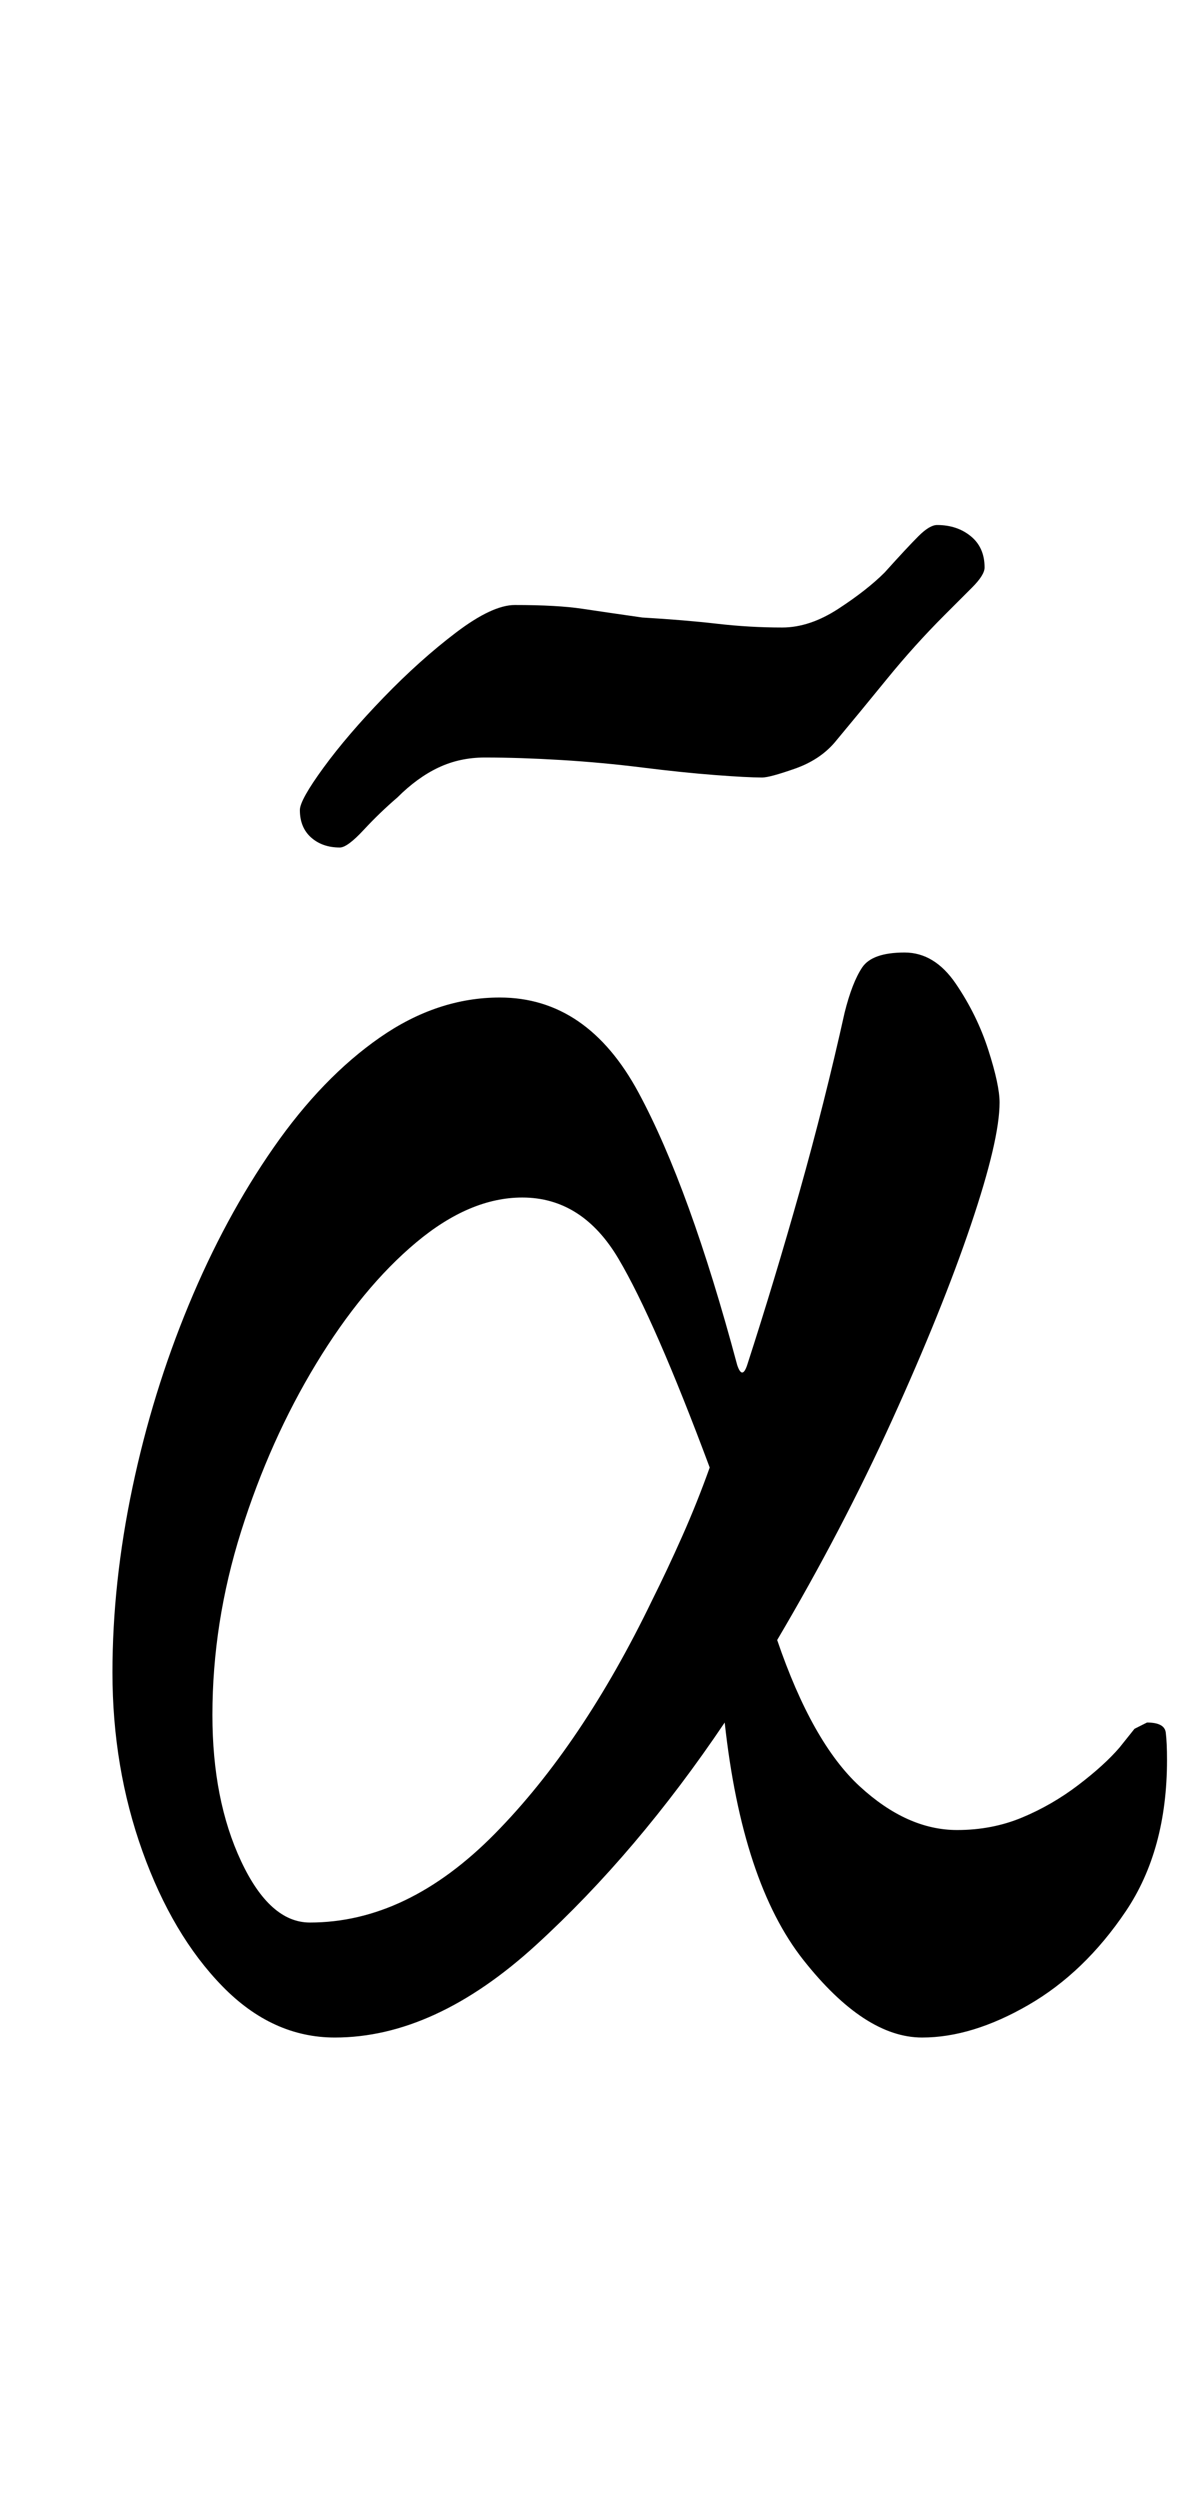 <?xml version="1.0" standalone="no"?>
<!DOCTYPE svg PUBLIC "-//W3C//DTD SVG 1.1//EN" "http://www.w3.org/Graphics/SVG/1.1/DTD/svg11.dtd" >
<svg xmlns="http://www.w3.org/2000/svg" xmlns:xlink="http://www.w3.org/1999/xlink" version="1.1" viewBox="-10 0 477 1000">
  <g transform="matrix(1 0 0 -1 0 800)">
   <path fill="currentColor"
d="M124 -15q-25 0 -45 20.5t-32 54t-12 71.5q0 36 8 74t22.5 73t34 63t42.5 44t48 16q35 0 55.5 -38t39.5 -109q1 -3 2 -3t2 3q11 34 21 69.5t18 71.5q3 12 7 18t17 6q12 0 20.5 -12.5t13 -26.5t4.5 -21q0 -15 -11.5 -49t-31.5 -78t-46 -88q14 -41 33 -58.5t39 -17.5
q14 0 26 5t22.5 13t16.5 15l6 7.5t5 2.5q7 0 7.5 -4t0.5 -11q0 -36 -16.5 -60.5t-39 -37.5t-42.5 -13q-23 0 -47.5 31t-31.5 95q-35 -52 -75.5 -89t-80.5 -37zM114 31q39 0 74 35.5t63 93.5q6 12 12 25.5t11 27.5q-22 59 -36.5 83.5t-38.5 24.5q-21 0 -42.5 -18t-40 -48.5
t-30 -67t-11.5 -73.5q0 -34 11.5 -58.5t27.5 -24.5zM126 461q-7 0 -11.5 4t-4.5 11q0 4 9.5 17t24 28t29 26t23.5 11q17 0 27 -1.5t24 -3.5q17 -1 30 -2.5t26 -1.5q11 0 22.5 7.5t18.5 14.5q9 10 13.5 14.5t7.5 4.5q8 0 13.5 -4.5t5.5 -12.5q0 -3 -5 -8l-11 -11
q-12 -12 -23 -25.5t-21 -25.5q-6 -7 -16 -10.5t-13 -3.5q-6 0 -19 1t-29 3t-32.5 3t-30.5 1q-10 0 -18.5 -4t-16.5 -12q-7 -6 -13.5 -13t-9.5 -7z" />
  </g>

</svg>
